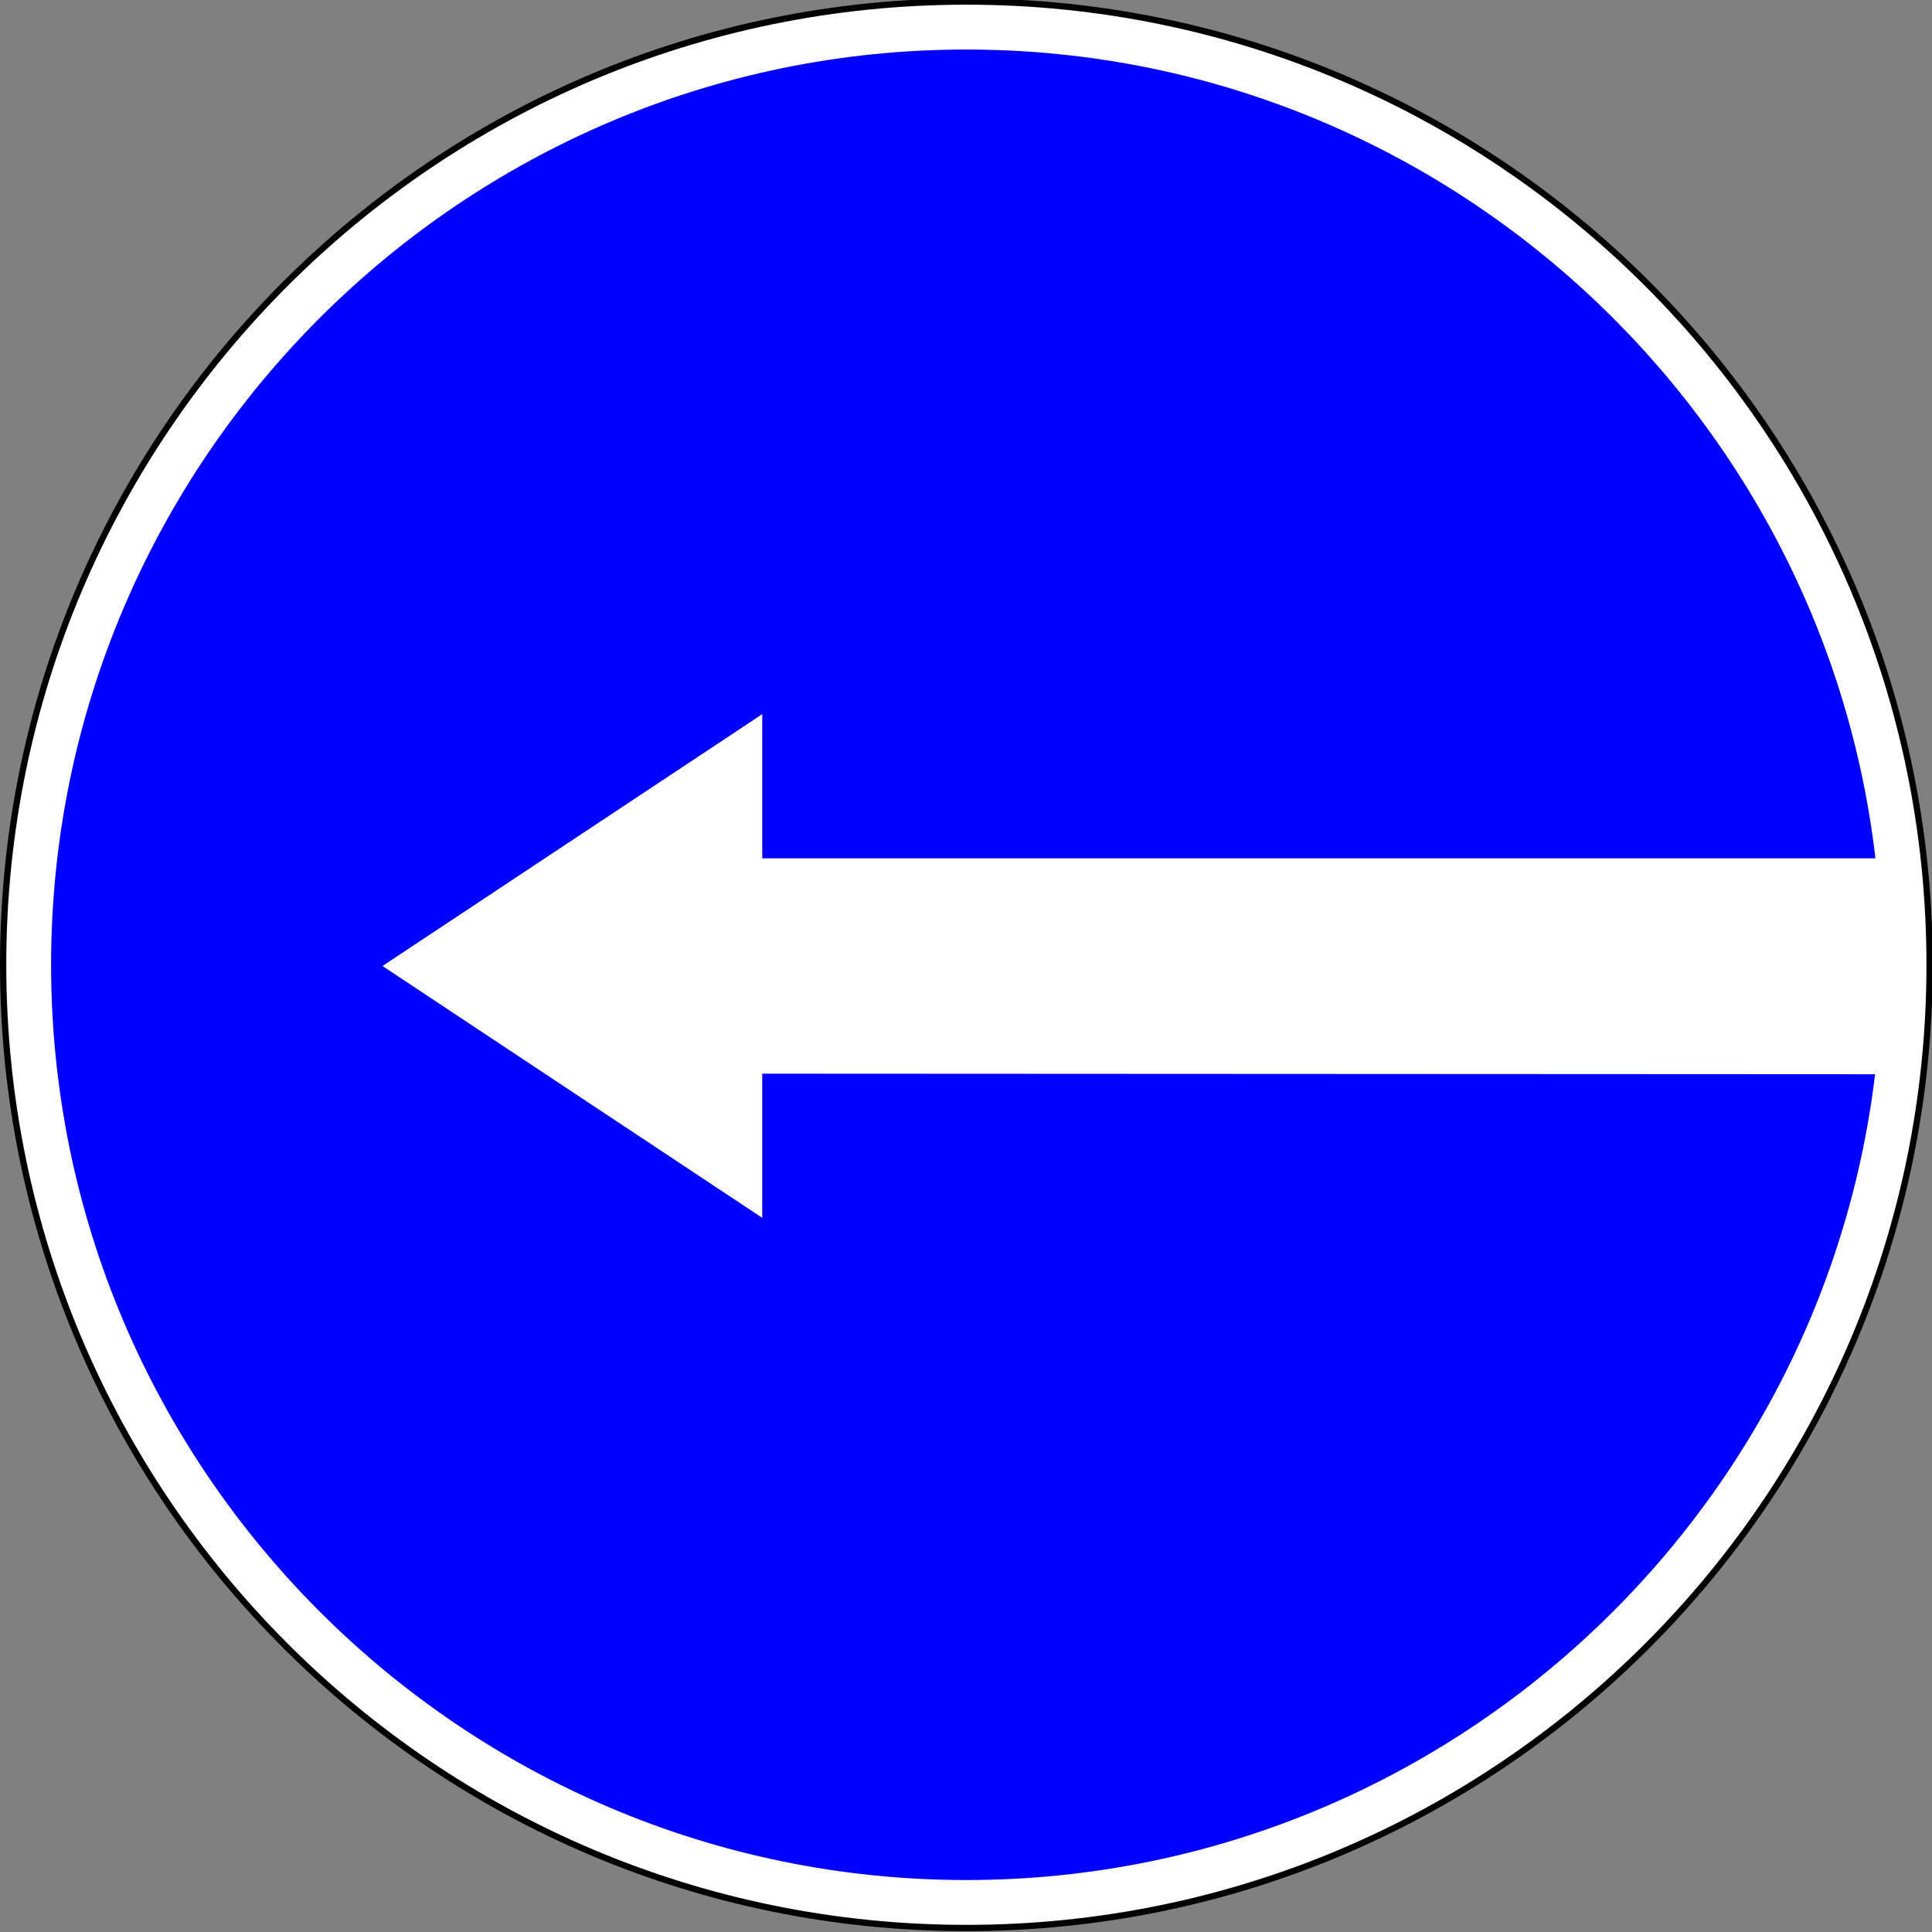 <?xml version="1.0" ?>
<!-- Created with Inkscape (http://www.inkscape.org/) -->
<svg height="190" id="svg118" inkscape:output_extension="org.inkscape.output.svg.inkscape" inkscape:version="0.46" sodipodi:docname="ua_4.3_mandatory-turn_left.svg" sodipodi:version="0.32" version="1.0" width="190" xmlns="http://www.w3.org/2000/svg" xmlns:cc="http://creativecommons.org/ns#" xmlns:dc="http://purl.org/dc/elements/1.1/" xmlns:inkscape="http://www.inkscape.org/namespaces/inkscape" xmlns:rdf="http://www.w3.org/1999/02/22-rdf-syntax-ns#" xmlns:sodipodi="http://sodipodi.sourceforge.net/DTD/sodipodi-0.dtd" xmlns:svg="http://www.w3.org/2000/svg">
	
	
	
	
  
	
	
	
	<rect width="100%" height="100%" fill="#808080" stroke="none"/>
	
	
	
	
  
	
	
	
	
	
	
	
  
	
	
	
	<defs id="defs118">
		
		
		
		
    
		
		
		
		<inkscape:perspective id="perspective118" inkscape:persp3d-origin="372.04724 : 350.78739 : 1" inkscape:vp_x="0 : 526.18109 : 1" inkscape:vp_y="0 : 1000 : 0" inkscape:vp_z="744.09448 : 526.18109 : 1" sodipodi:type="inkscape:persp3d"/>
		
		
		
		
    
		
		
		
		<inkscape:perspective id="perspective109" inkscape:persp3d-origin="372.04724 : 350.78739 : 1" inkscape:vp_x="0 : 526.18109 : 1" inkscape:vp_y="0 : 1000 : 0" inkscape:vp_z="744.09448 : 526.18109 : 1" sodipodi:type="inkscape:persp3d"/>
		
		
		
		
    
		
		
		
		<inkscape:perspective id="perspective100" inkscape:persp3d-origin="372.04724 : 350.78739 : 1" inkscape:vp_x="0 : 526.18109 : 1" inkscape:vp_y="0 : 1000 : 0" inkscape:vp_z="744.09448 : 526.18109 : 1" sodipodi:type="inkscape:persp3d"/>
		
		
		
		
  
	
	
	
	</defs>
	
	
	
	
  
	
	
	
	<sodipodi:namedview bordercolor="#666666" borderopacity="1.0" gridtolerance="10.0" guidetolerance="10.0" id="base" inkscape:current-layer="svg118" inkscape:cx="65.988074" inkscape:cy="48.787359" inkscape:guide-bbox="true" inkscape:pageopacity="0.0" inkscape:pageshadow="2" inkscape:window-height="480" inkscape:window-width="640" inkscape:zoom="2" objecttolerance="10.0" pagecolor="#ffffff" showgrid="false" showguides="false">
		
		
		
		
    
    
  
	
	
	
	</sodipodi:namedview>
	
	
	
	
  
	
	
	
	<g id="g2694" transform="matrix(0,-1,1,0,4.1156292e-7,190)">
		
		
		
		
    
		
		
		
		<g id="g3184" transform="matrix(1.126,0,0,1.126,-221.974,1.108)">
			
			
			
			
      
			
			
			
			<g id="g3180">
				
				
				
				
        
				
				
				
				<path d="M 281.611,-0.517 C 235.365,-0.517 197.677,37.171 197.677,83.417 C 197.677,129.663 235.365,167.352 281.611,167.352 C 327.857,167.352 365.546,129.663 365.546,83.417 C 365.546,37.171 327.857,-0.517 281.611,-0.517 z" id="path3157" sodipodi:nodetypes="csssc" style="opacity:1;fill:#ffffff;fill-opacity:1;fill-rule:evenodd;stroke:none;stroke-width:16;stroke-miterlimit:4;stroke-dasharray:none;stroke-opacity:1"/>
				
				
				
				
        
				
				
				
				<path d="M 281.612,-0.984 C 235.026,-0.984 197.21,36.832 197.21,83.418 C 197.21,130.004 235.026,167.819 281.612,167.819 C 328.198,167.819 366.013,130.004 366.013,83.418 C 366.013,36.832 328.198,-0.984 281.612,-0.984 z M 281.612,-0.436 C 327.896,-0.436 365.465,37.133 365.465,83.418 C 365.465,129.702 327.896,167.271 281.612,167.271 C 235.327,167.271 197.758,129.702 197.758,83.418 C 197.758,37.133 235.327,-0.436 281.612,-0.436 z" id="path3174" style="opacity:1;fill:#000000;fill-opacity:1;fill-rule:evenodd;stroke:none;stroke-width:0.476;stroke-miterlimit:4;stroke-dasharray:none;stroke-opacity:1"/>
				
				
				
				
      
			
			
			
			</g>
			
			
			
			
      
			
			
			
			<path d="M 281.611,3.479 C 237.567,3.479 201.674,39.373 201.674,83.417 C 201.674,127.461 237.567,163.354 281.611,163.354 C 325.655,163.354 361.549,127.461 361.549,83.417 C 361.549,39.373 325.655,3.479 281.611,3.479 z" id="path2385" sodipodi:nodetypes="csssc" style="opacity:1;fill:#0000ff;fill-opacity:1;fill-rule:evenodd;stroke:none;stroke-width:16;stroke-miterlimit:4;stroke-dasharray:none;stroke-opacity:1"/>
			
			
			
			
    
		
		
		
		</g>
		
		
		
		
    
		
		
		
		<path class="fil0" d="M 105.589,74.962 L 105.588,184.53 C 102.115,184.971 98.581,185.198 95,185.198 C 91.398,185.198 87.846,184.97 84.356,184.528 L 84.411,74.962 L 70.232,74.962 L 95,37.615 L 119.768,74.962 L 105.589,74.962 L 105.589,74.962 z" id="_44337248" style="fill:#ffffff;fill-rule:evenodd"/>
		
		
		
		
  
	
	
	
	</g>
	
	
	
	




</svg>

